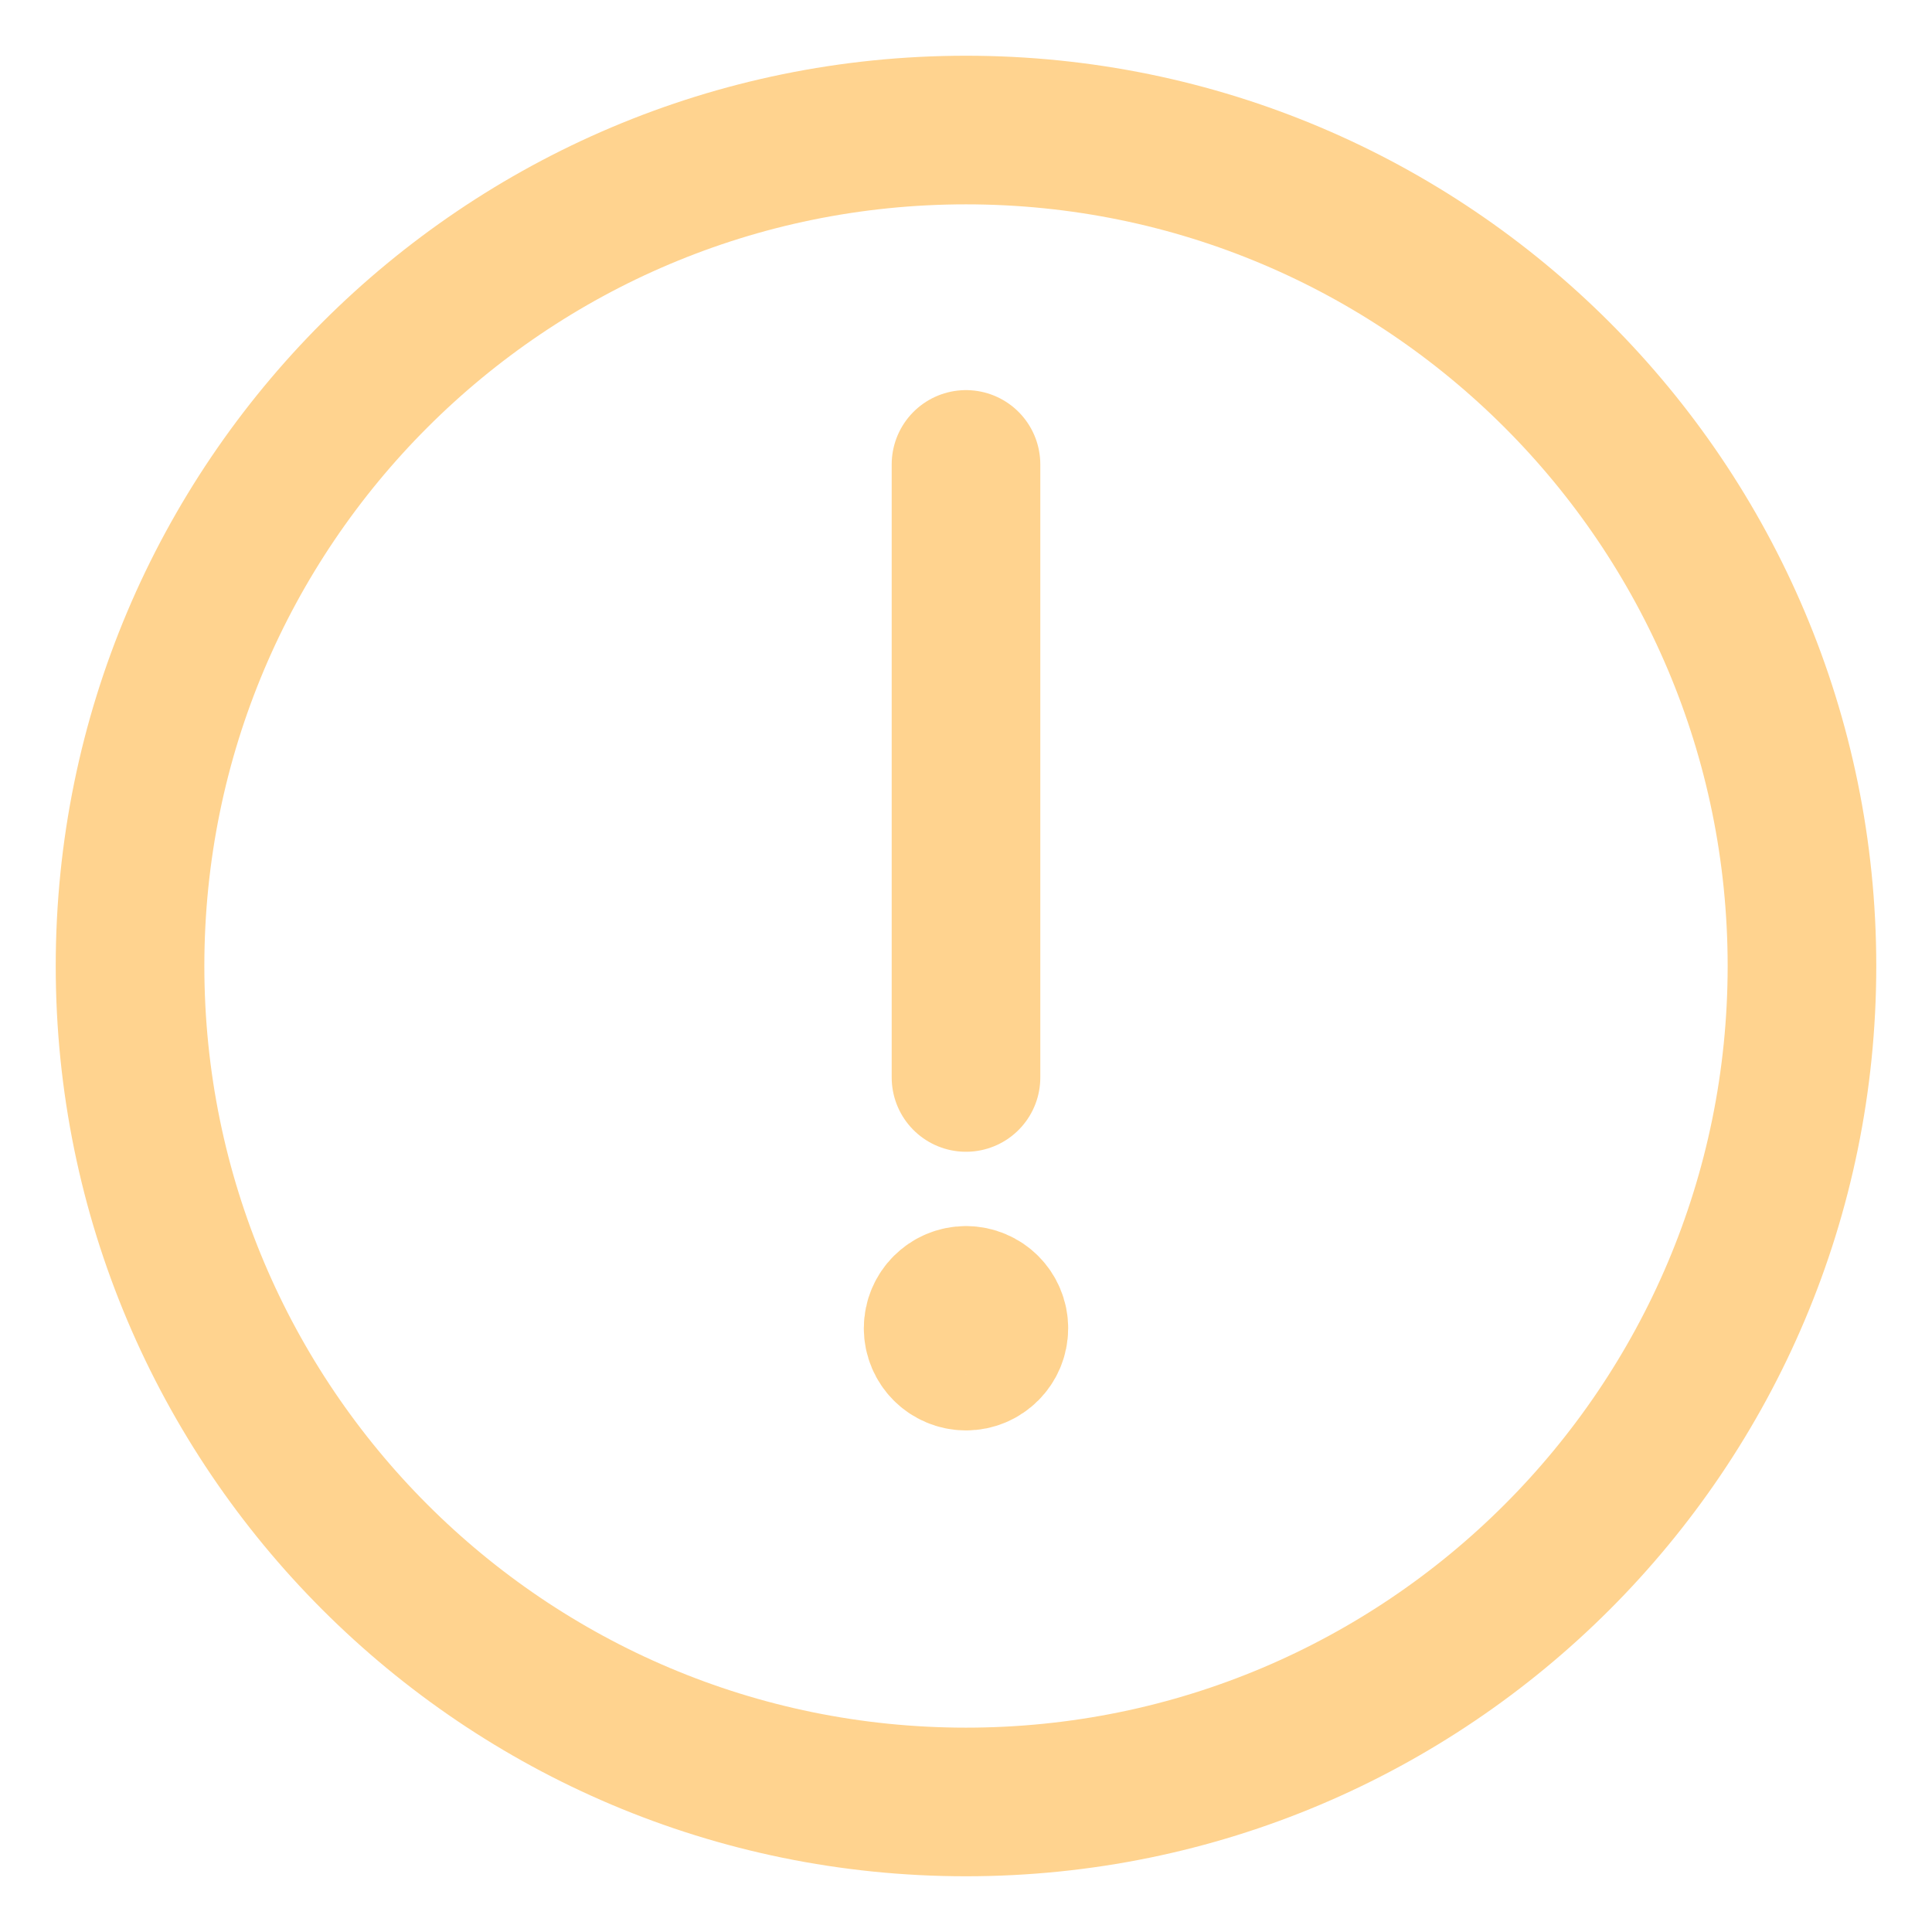 <svg width="26" height="26" viewBox="0 0 26 26" fill="none" xmlns="http://www.w3.org/2000/svg">
  <path d="M13 17.5C12.793 17.5 12.625 17.668 12.625 17.875C12.625 18.082 12.793 18.25 13 18.25C13.207 18.25 13.375 18.082 13.375 17.875C13.375 17.668 13.207 17.5 13 17.5V17.5" stroke="#FFD38F" stroke-width="2" stroke-linecap="round" stroke-linejoin="round"/>
  <path d="M13 14.5V6.25" stroke="#FFD38F" stroke-width="2" stroke-linecap="round"/>
  <path fill-rule="evenodd" clip-rule="evenodd" d="M13 24.25C19.213 24.25 24.25 19.213 24.25 13C24.25 6.787 19.213 1.75 13 1.75C6.787 1.75 1.75 6.787 1.75 13C1.75 19.213 6.787 24.25 13 24.25Z" stroke="#FFD38F" stroke-width="2"/>
  </svg>
  